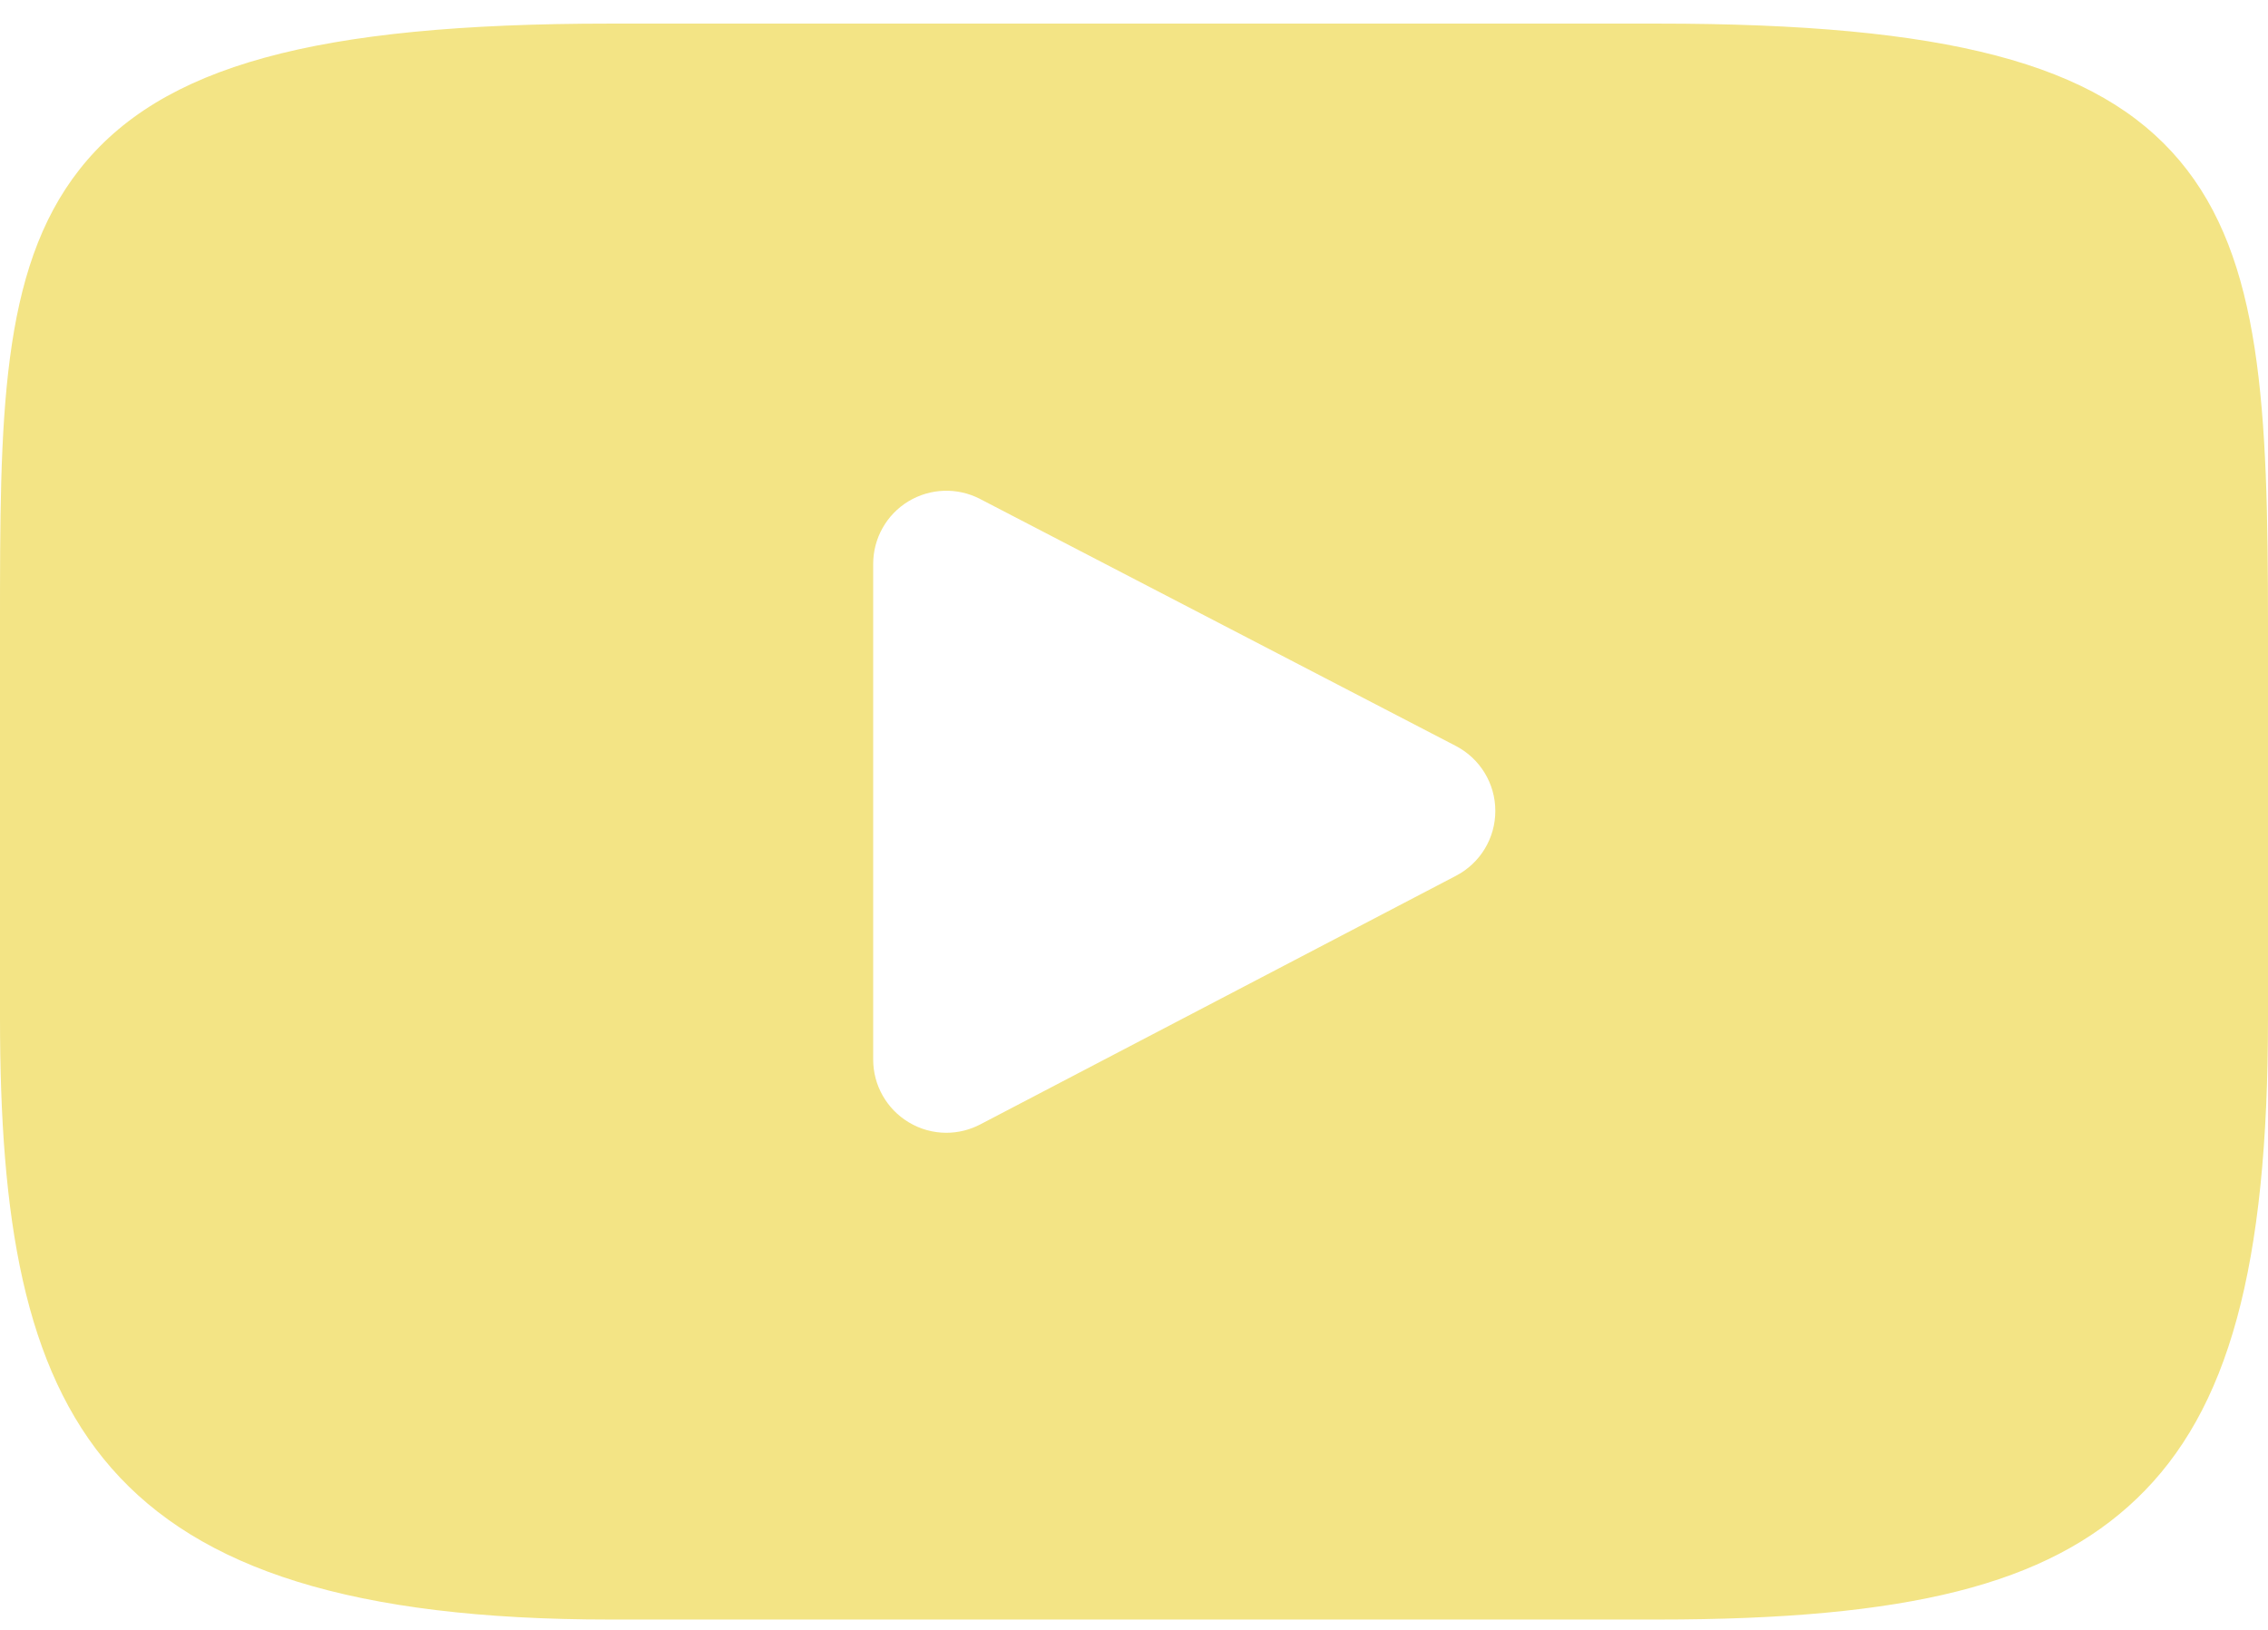 <svg width="32" height="23" viewBox="0 0 32 23" fill="none" xmlns="http://www.w3.org/2000/svg">
<path d="M30.753 2.267C29.598 0.893 27.465 0.333 23.392 0.333H8.608C4.441 0.333 2.273 0.93 1.122 2.391C0 3.817 0 5.917 0 8.824V14.364C0 19.995 1.331 22.854 8.608 22.854H23.392C26.924 22.854 28.881 22.36 30.148 21.148C31.446 19.905 32 17.876 32 14.364V8.824C32 5.758 31.913 3.646 30.753 2.267ZM20.544 12.358L13.831 15.867C13.68 15.946 13.516 15.985 13.352 15.985C13.167 15.985 12.982 15.935 12.818 15.835C12.509 15.648 12.32 15.313 12.32 14.952V7.957C12.32 7.597 12.508 7.262 12.816 7.075C13.125 6.888 13.508 6.875 13.828 7.041L20.542 10.527C20.883 10.705 21.098 11.057 21.098 11.442C21.099 11.827 20.885 12.18 20.544 12.358Z" fill="#F3E485"/>
</svg>

